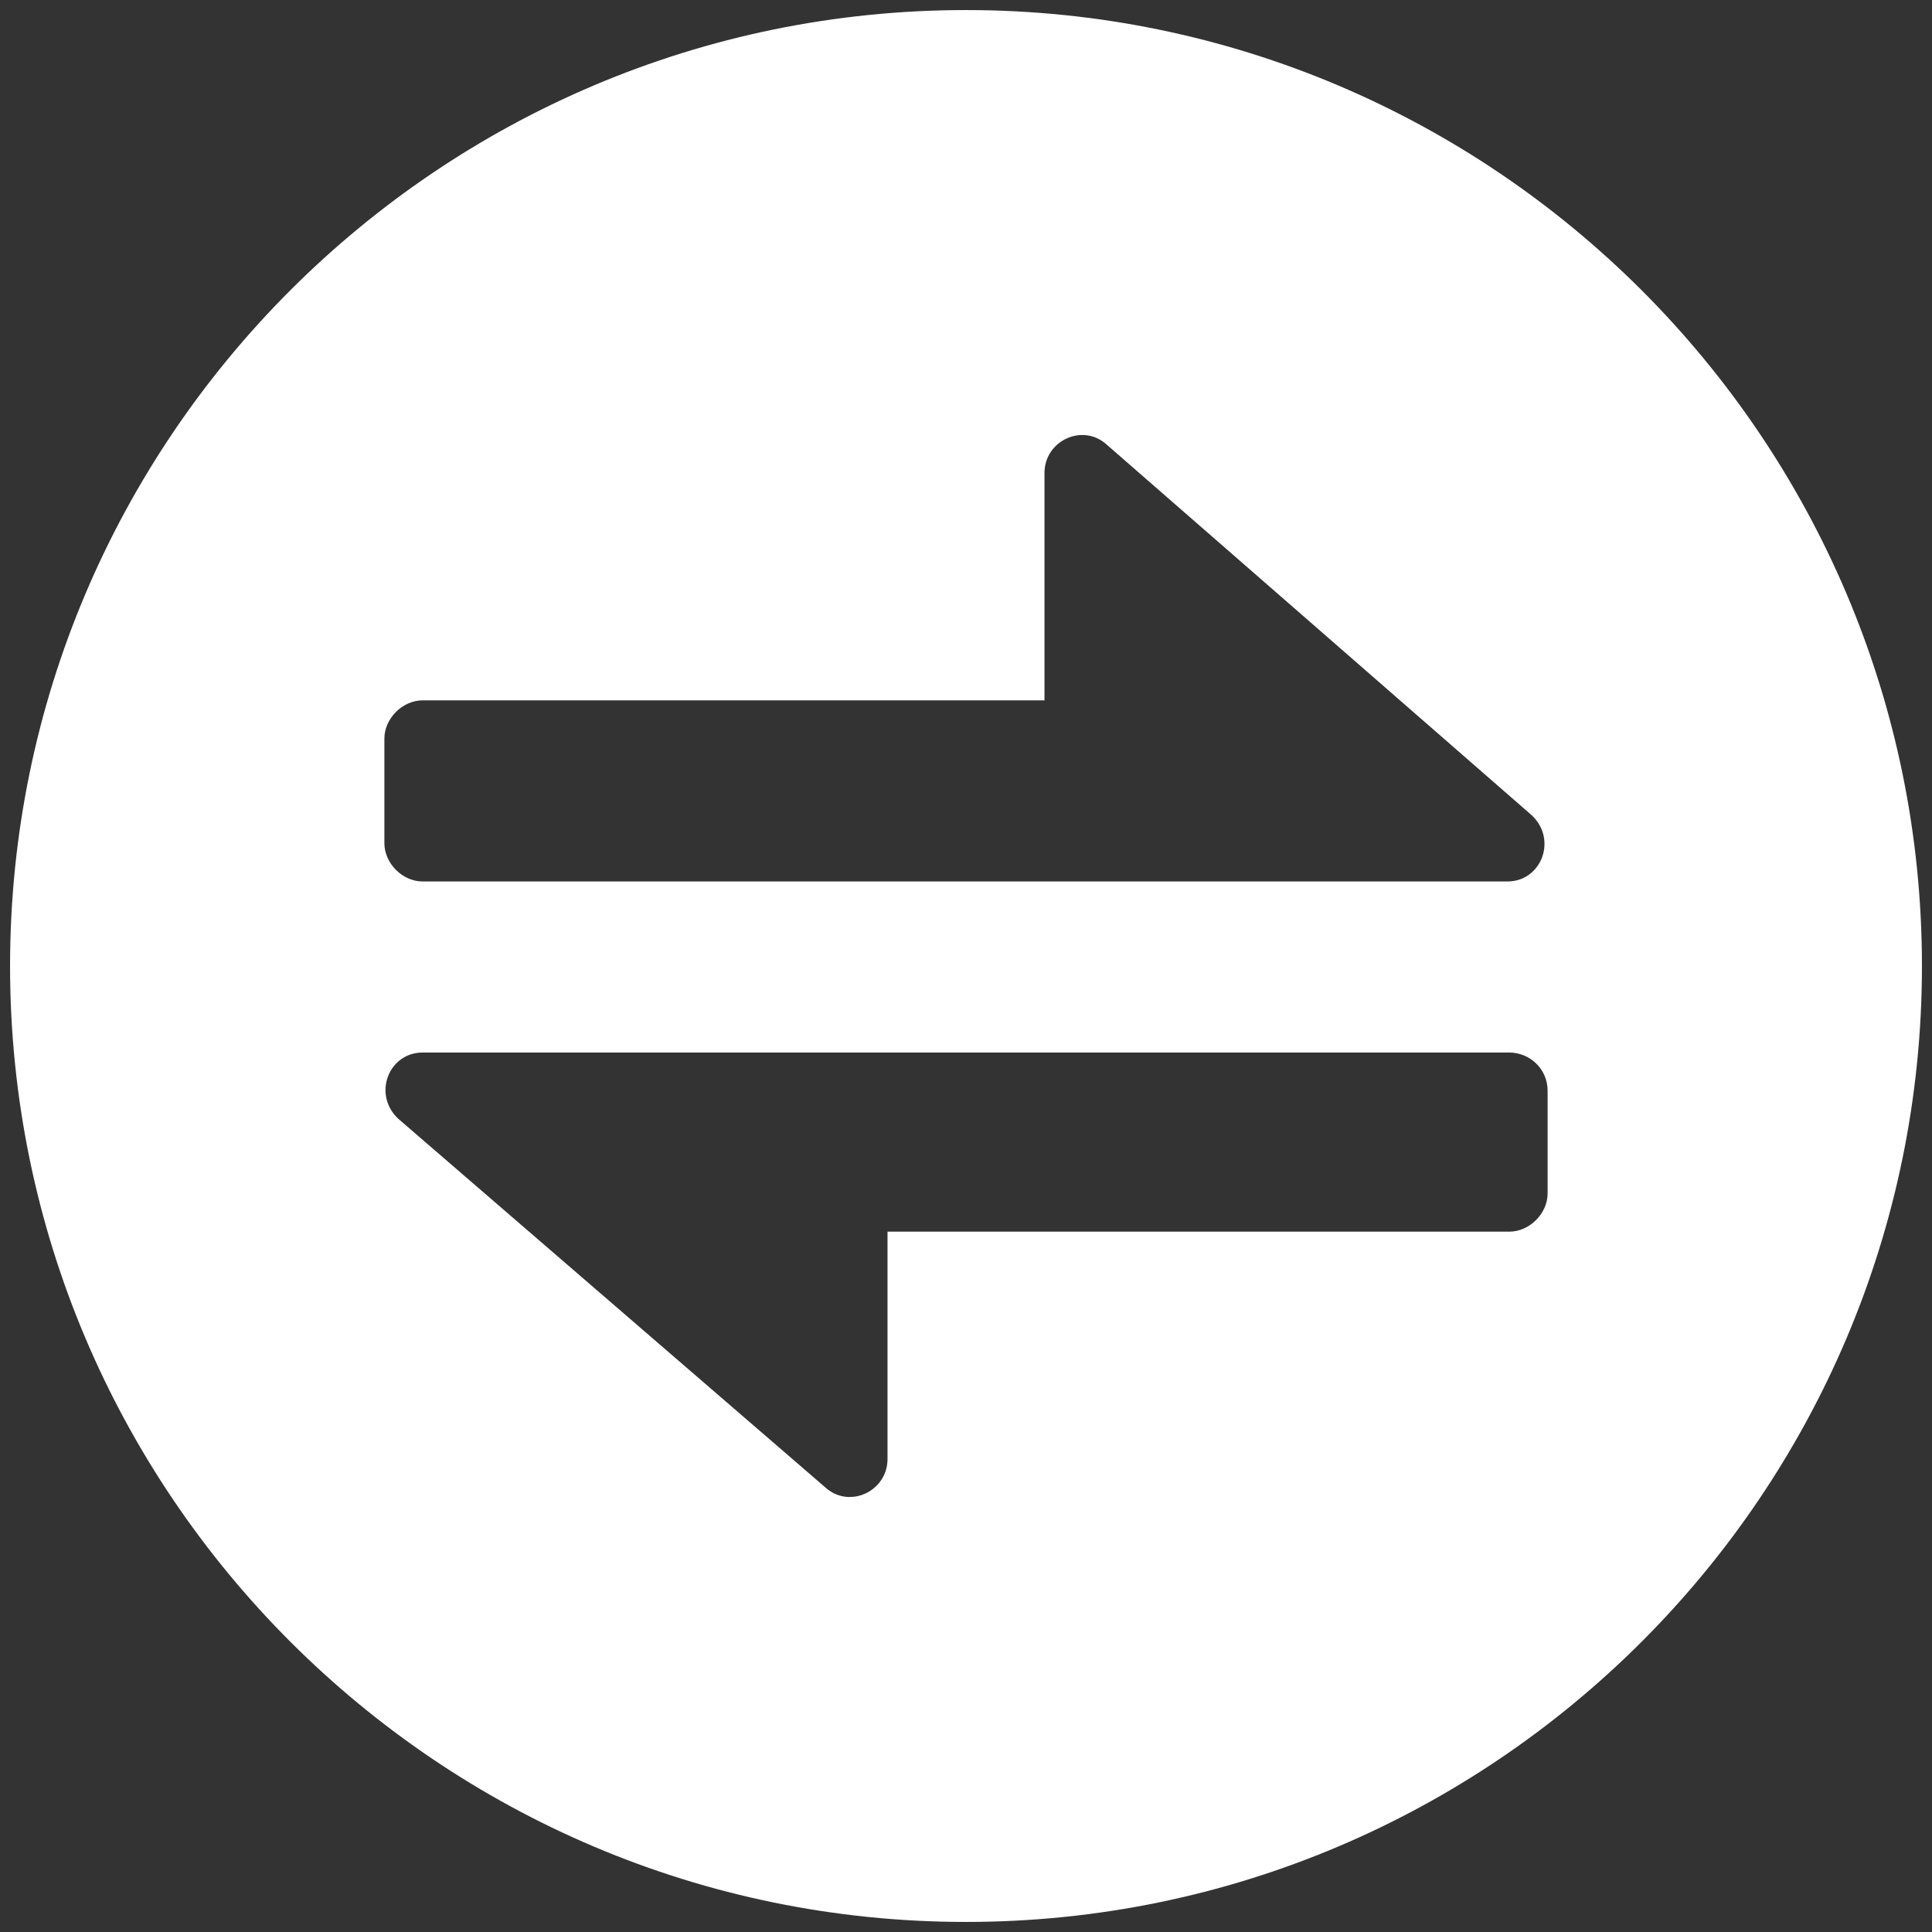 <svg width="96" height="96" viewBox="0 0 96 96" fill="none" xmlns="http://www.w3.org/2000/svg">
<rect x="0" y="0" width="96" height="96" fill="#333333" stroke="none"/>
<path d="M48 0.5C21.8 0.5 0.5 21.8 0.5 48C0.5 74.2 21.8 95.5 48 95.5C74.2 95.5 95.5 74.2 95.5 48C95.5 21.8 74.2 0.5 48 0.5ZM19.1 36.7C19.1 35.7 20 34.8 21 34.8H51.9V23.5C51.9 21.9 53.8 21 55 22.1L76.1 40.5C77.4 41.7 76.6 43.8 74.9 43.8H21C20 43.8 19.1 42.9 19.1 41.9V36.7ZM76.9 59.3C76.9 60.3 76 61.2 75 61.2H44.1V72.5C44.1 74.1 42.2 75 41 73.9L19.8 55.6C18.5 54.4 19.3 52.3 21 52.3H75C76 52.3 76.9 53.1 76.9 54.2V59.3Z" fill="white"/>
</svg>
